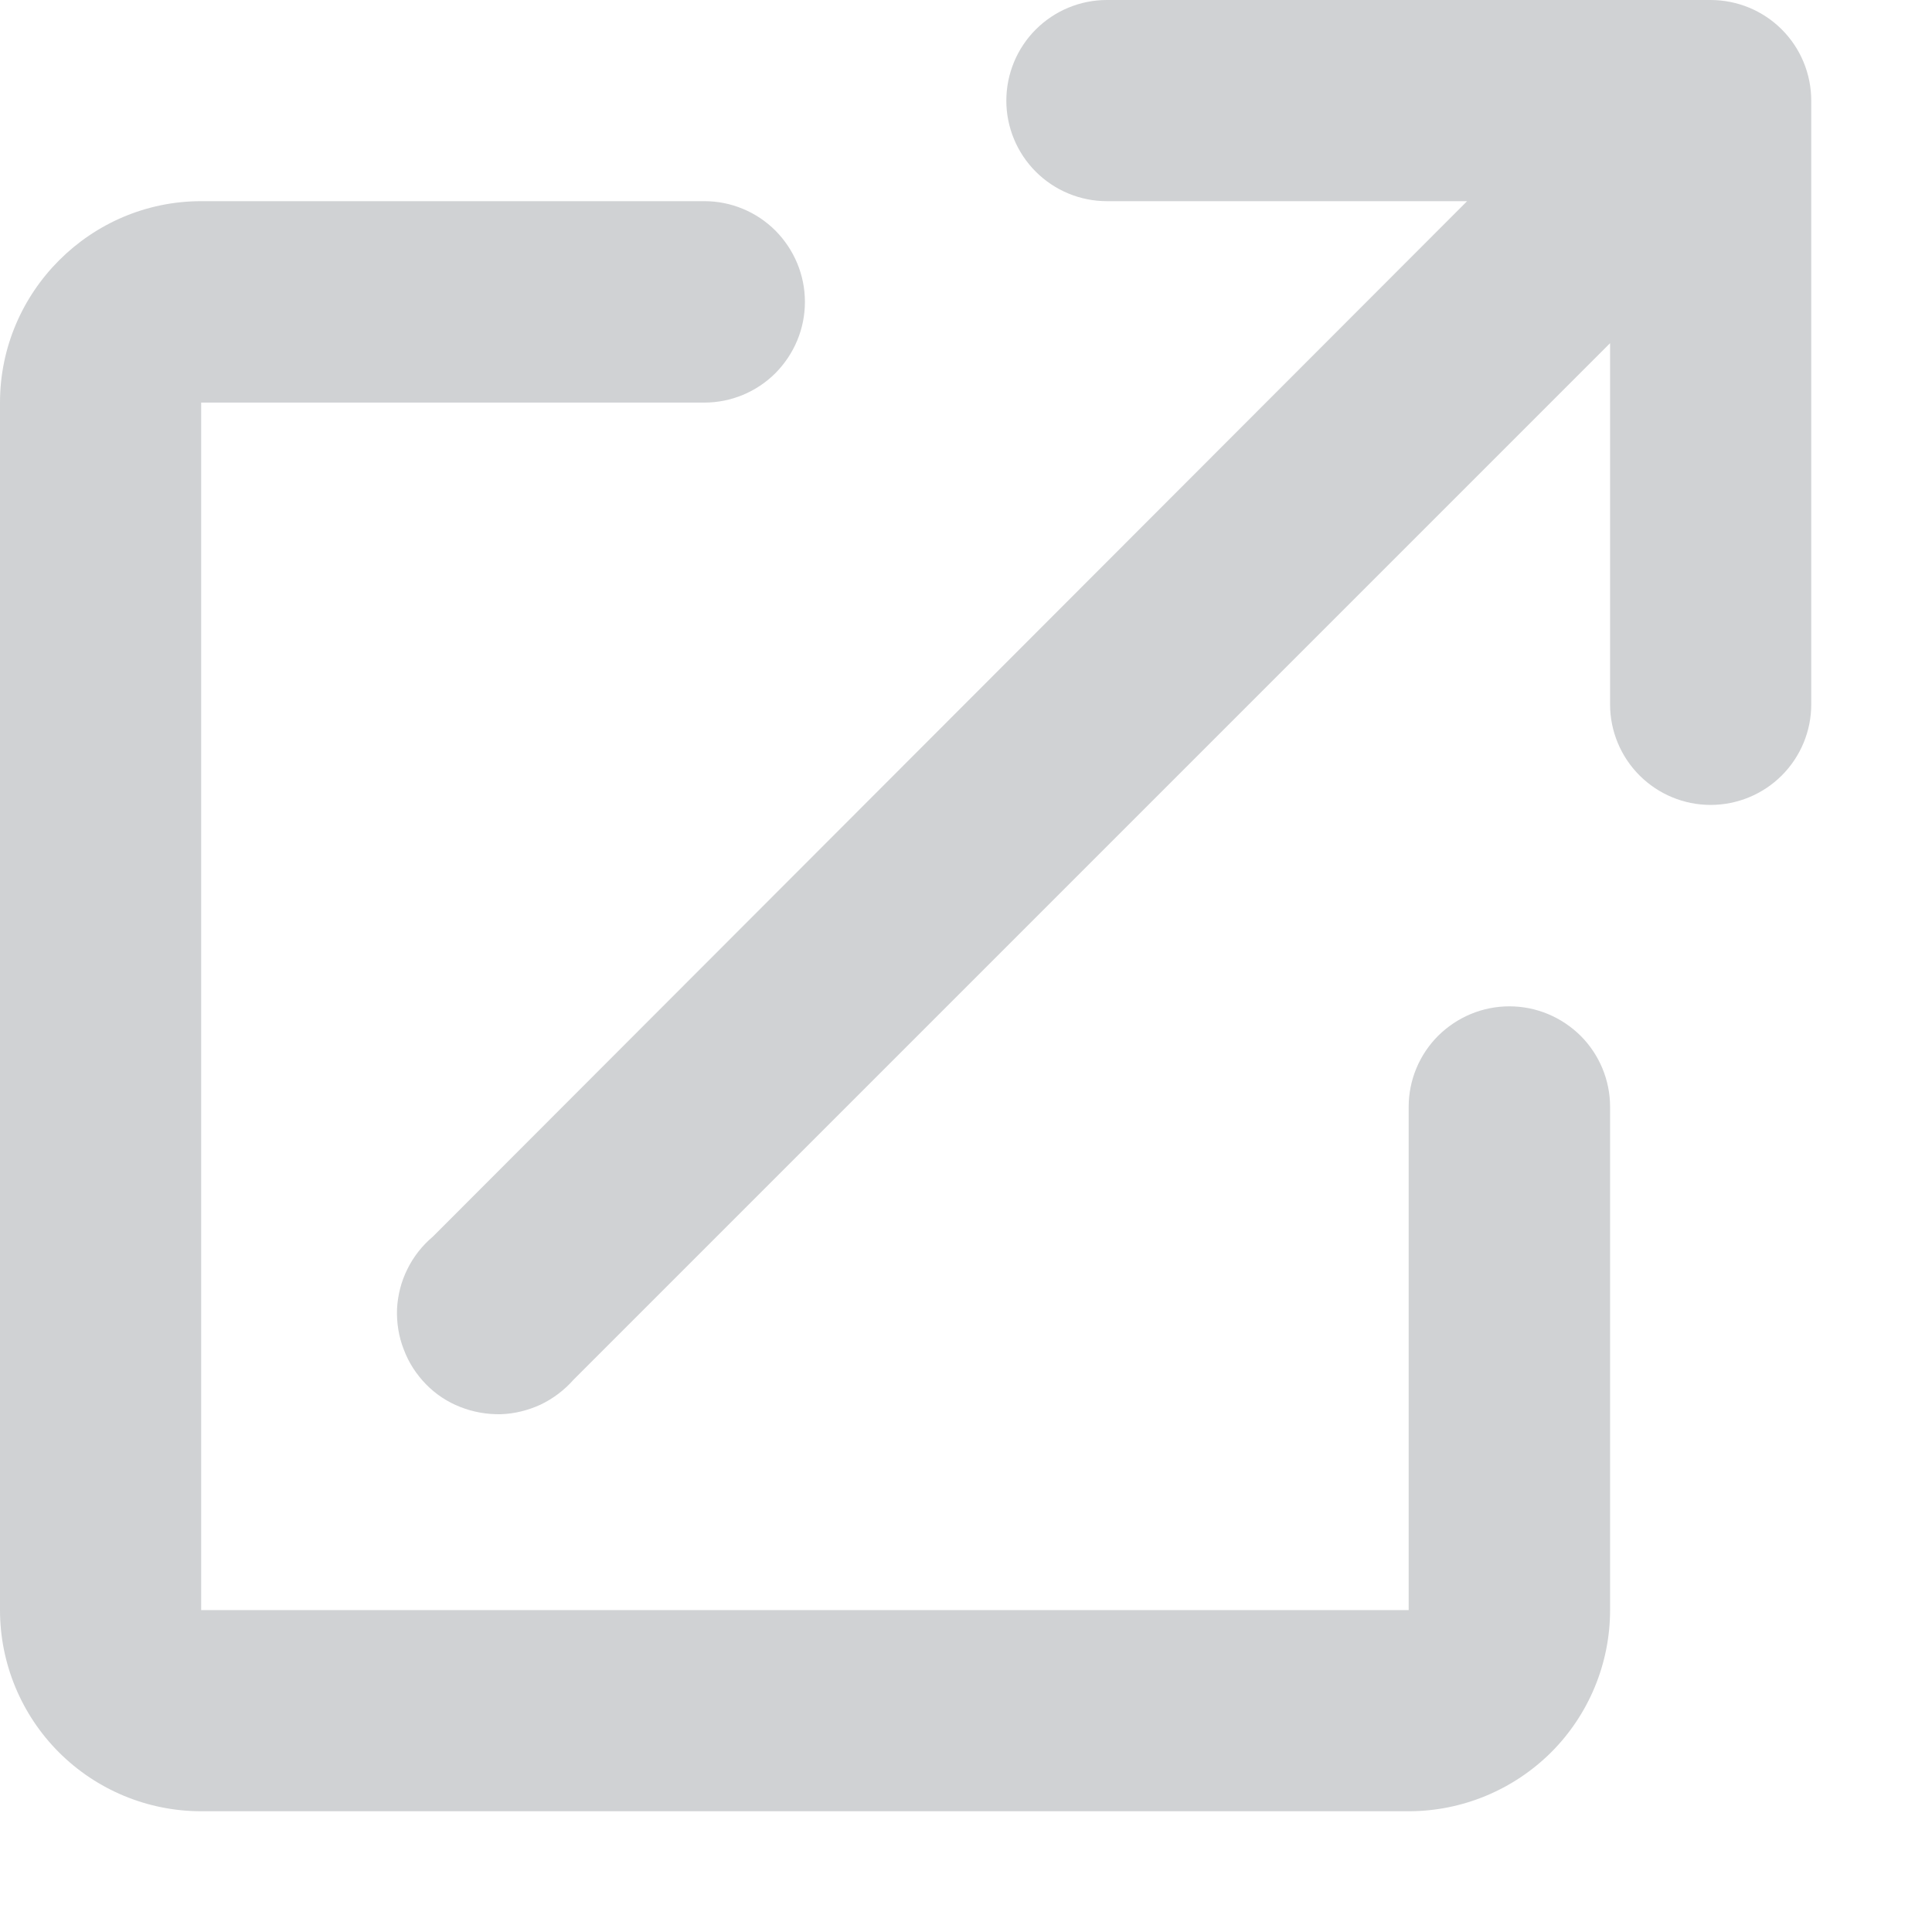 <svg width="8" height="8" viewBox="0 0 8 8" fill="none" xmlns="http://www.w3.org/2000/svg">
<path d="M6.667 1.421L2.375 5.713C2.337 5.756 2.291 5.791 2.239 5.816C2.187 5.84 2.131 5.854 2.074 5.856C2.016 5.857 1.959 5.847 1.906 5.826C1.852 5.805 1.804 5.773 1.764 5.732C1.724 5.691 1.692 5.642 1.672 5.588C1.651 5.535 1.642 5.478 1.644 5.42C1.647 5.363 1.661 5.307 1.687 5.255C1.712 5.204 1.748 5.158 1.792 5.121L6.075 0.833H4.583C4.473 0.833 4.367 0.789 4.289 0.711C4.211 0.633 4.167 0.527 4.167 0.417C4.167 0.306 4.211 0.2 4.289 0.122C4.367 0.044 4.473 0 4.583 0H7.083C7.194 0 7.3 0.044 7.378 0.122C7.456 0.2 7.5 0.306 7.5 0.417V2.917C7.5 3.027 7.456 3.133 7.378 3.211C7.3 3.289 7.194 3.333 7.083 3.333C6.973 3.333 6.867 3.289 6.789 3.211C6.711 3.133 6.667 3.027 6.667 2.917V1.421ZM5.833 4.583C5.833 4.473 5.877 4.367 5.955 4.289C6.034 4.211 6.139 4.167 6.25 4.167C6.361 4.167 6.466 4.211 6.545 4.289C6.623 4.367 6.667 4.473 6.667 4.583V6.667C6.667 6.888 6.579 7.1 6.423 7.256C6.266 7.412 6.054 7.5 5.833 7.5H0.833C0.612 7.5 0.4 7.412 0.244 7.256C0.088 7.1 0 6.888 0 6.667V1.667C0 1.208 0.375 0.833 0.833 0.833H2.917C3.027 0.833 3.133 0.877 3.211 0.955C3.289 1.034 3.333 1.139 3.333 1.25C3.333 1.361 3.289 1.466 3.211 1.545C3.133 1.623 3.027 1.667 2.917 1.667H0.833V6.667H5.833V4.583Z" fill="#D0D2D4"/>
</svg>
